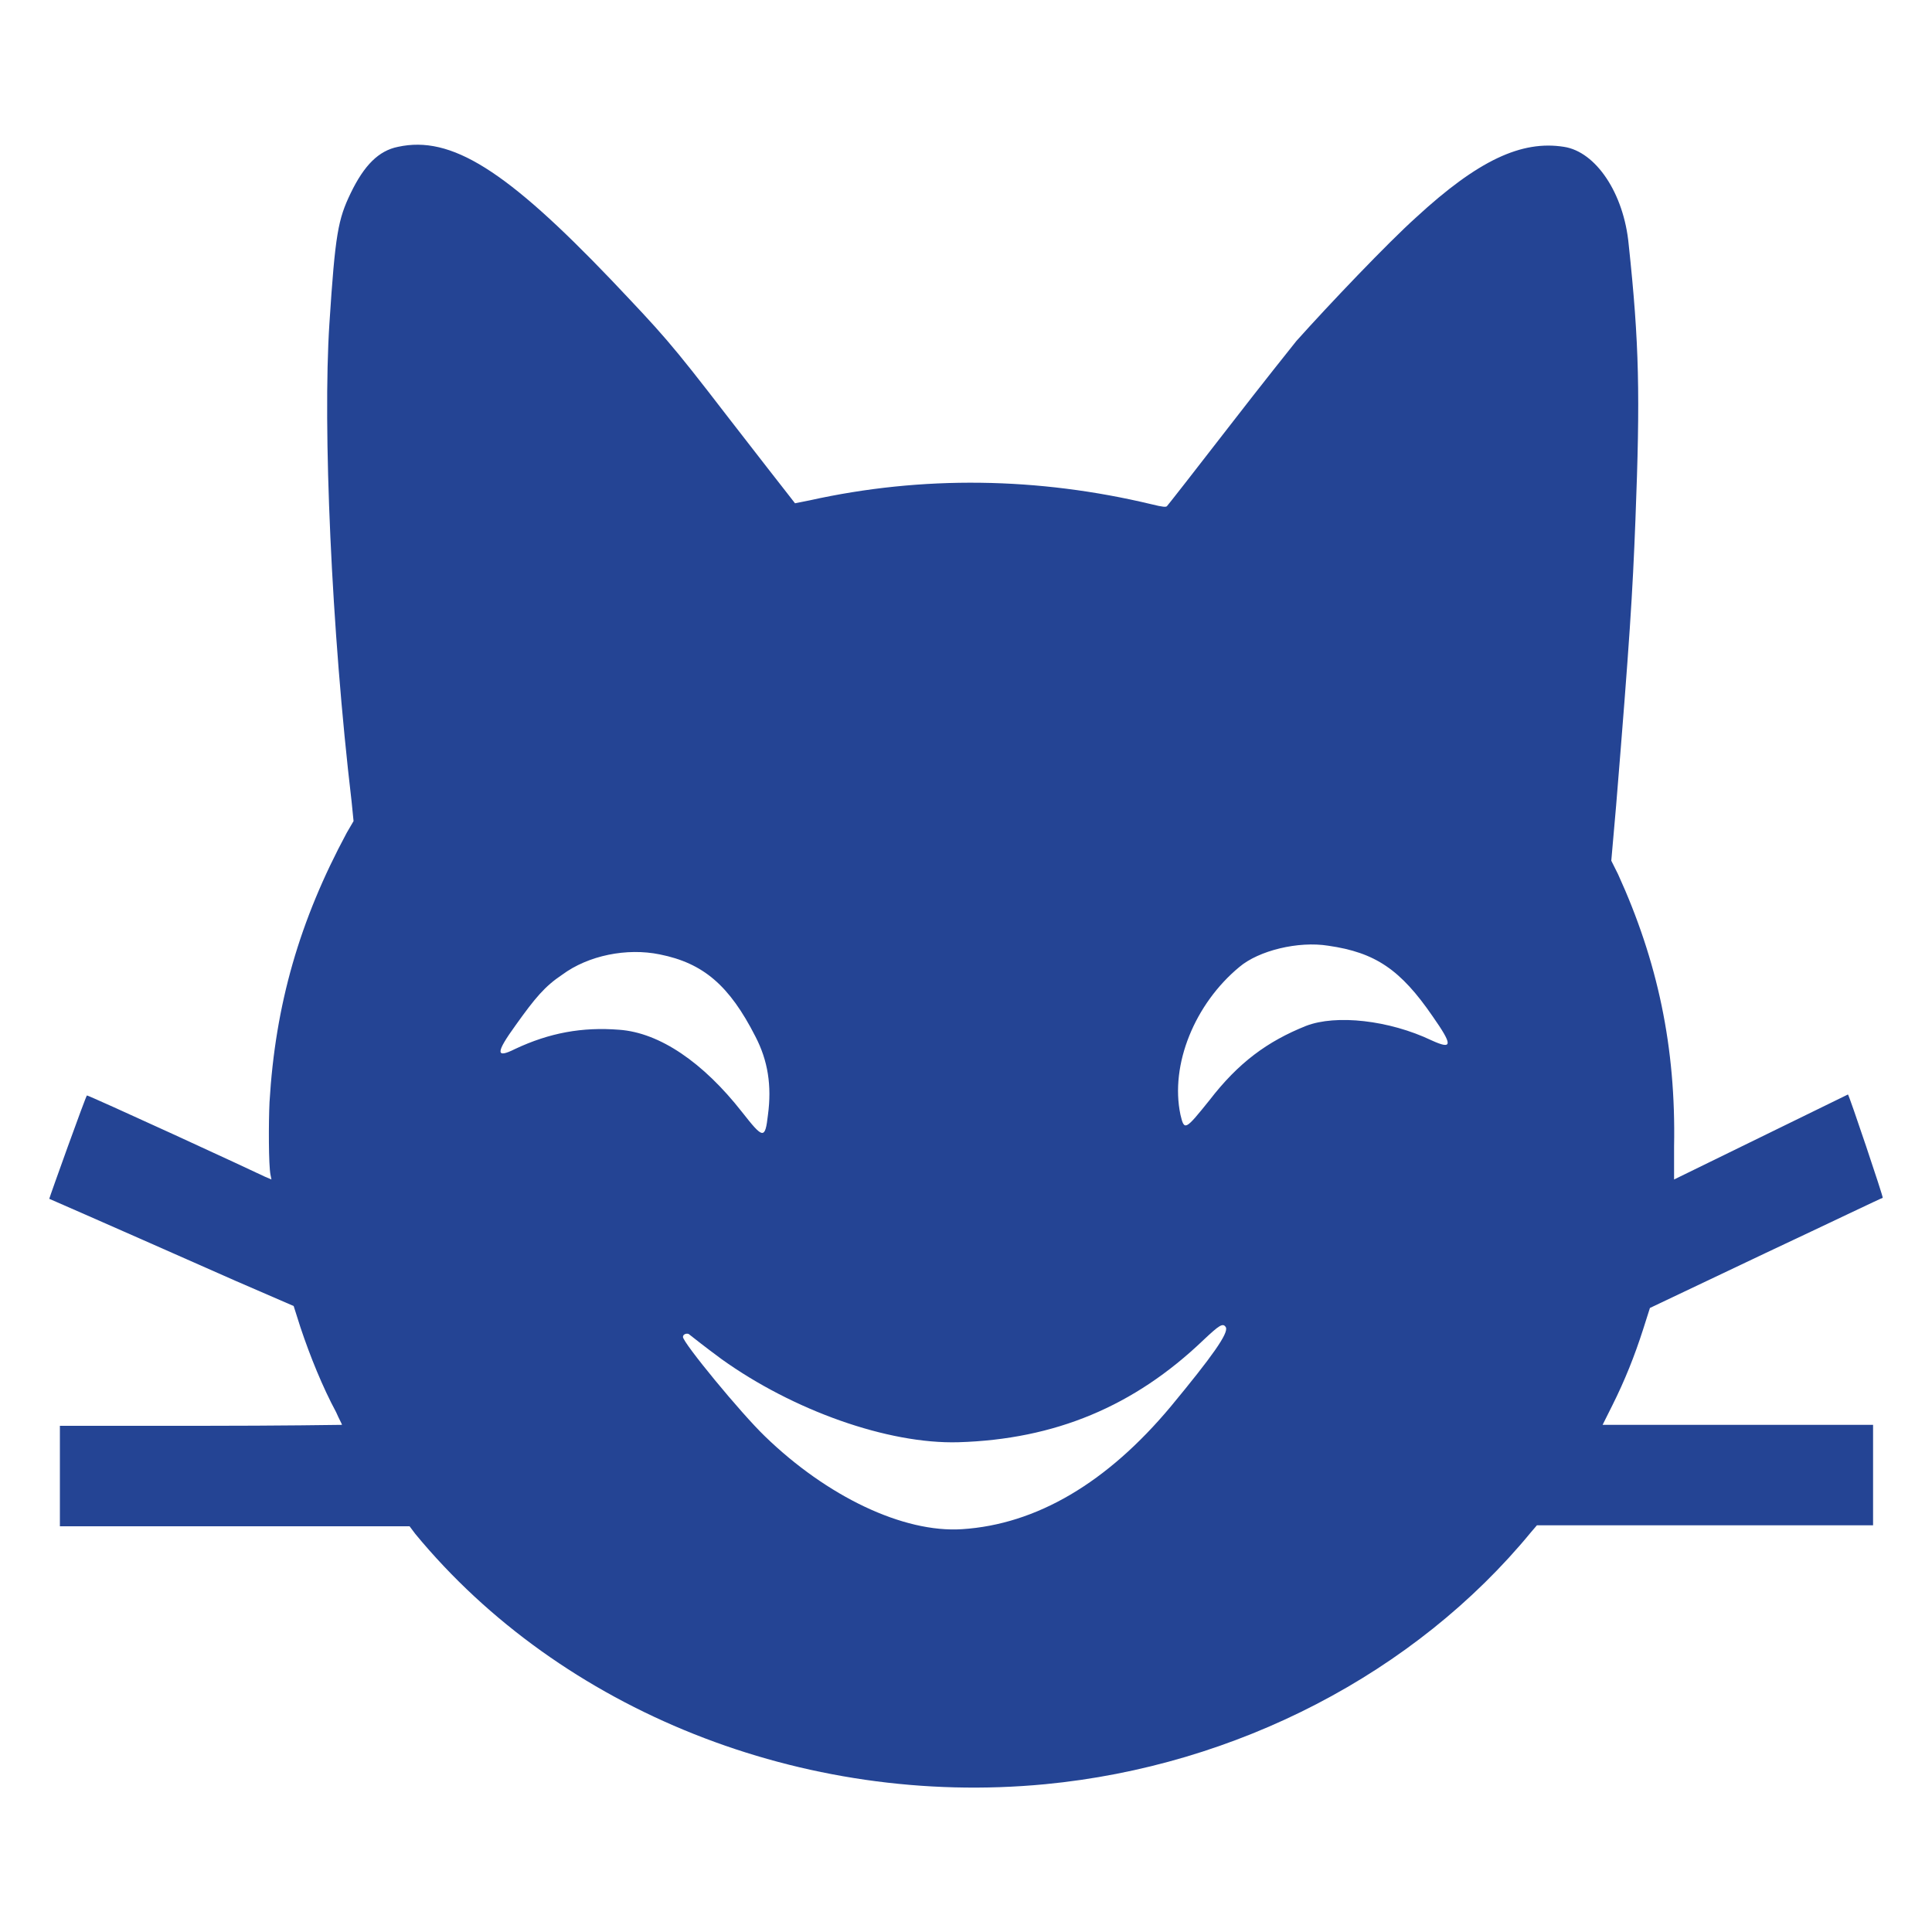 <svg xmlns="http://www.w3.org/2000/svg" viewBox="0 0 200 200"><path fill="#244494" d="M41.2 15.2c-2 .4-3.5 1.9-4.9 4.8-1.3 2.7-1.6 4.2-2.2 13.5-.7 10.7.2 31.7 2.3 49.5l.2 2-.7 1.2c-4.9 9.1-7.4 17.8-8 27.9-.1 2.1-.1 6.5.1 7.5l.1.5-.7-.3c-.4-.2-4.7-2.2-9.5-4.4s-8.8-4-8.9-4c-.1 0-3.9 10.6-3.9 10.7 0 0 3.7 1.6 19.3 8.5l6 2.6.7 2.2c1 3 2.3 6.2 3.7 8.8.3.7.6 1.2.6 1.3 0 0-6.5.1-14.6.1H6.2V158h36.2l.6.8c15.1 18.3 40.1 28.3 65.2 25.9 19.8-1.9 38.3-11.5 50.3-26.1l.6-.7h34.8v-10.4h-28l1-2c1.3-2.6 2.3-5.1 3.2-7.9l.7-2.2 12-5.7c6.6-3.1 12-5.7 12.1-5.7.1 0-3.5-10.7-3.6-10.7 0 0-4.1 2-9 4.4-4.9 2.4-9 4.4-9 4.4v-3.4c.2-10.3-1.7-19.2-5.8-28.2l-.7-1.4.5-5.7c1.4-17.1 1.7-21.9 2-29.6.5-12.9.4-18.2-.7-28.5-.5-5.3-3.4-9.6-6.7-10.1-4.4-.7-8.9 1.4-15.3 7.3-2.9 2.6-9 9-12.4 12.8-.4.5-3.6 4.5-7 8.9s-6.3 8.1-6.4 8.2c-.1.1-.4.1-1.6-.2-11.7-2.8-23.7-3-35.4-.4l-1.5.3-.7-.9c-.4-.5-3.2-4.1-6.3-8.1-6-7.8-6.7-8.5-12-14.1-10.9-11.4-16.6-15-22.1-13.8m96.3 82.7c4.9.7 7.5 2.5 10.8 7.3 2.1 3 2.1 3.5-.1 2.5-4.4-2.1-9.9-2.7-13-1.5-4 1.6-7 3.8-10 7.7-2.5 3.1-2.6 3.2-3 1.5-1.1-5.2 1.5-11.5 6.1-15.3 2-1.7 6.1-2.7 9.2-2.2m-69.2.9c4.5.9 7.2 3.2 9.9 8.5 1.3 2.5 1.7 5.1 1.3 8.1-.3 2.6-.5 2.5-2.7-.3-4-5.1-8.5-8.2-12.7-8.5-3.8-.3-7.2.3-10.8 2-2 1-2 .4.1-2.5 2-2.8 3-4 4.8-5.2 2.7-2 6.7-2.8 10.1-2.1m58.6 38.6c.3.6-1.4 3-5.7 8.2-6.6 7.9-13.9 12.2-21.6 12.7-6.1.4-14-3.4-20.4-9.6-2.5-2.4-8.5-9.7-8.5-10.3 0-.3.4-.4.6-.3 1.9 1.5 2.6 2 3.4 2.6 7.4 5.3 17.2 8.8 24.5 8.6 10-.3 18.2-3.7 25.4-10.6 1.6-1.5 2-1.8 2.3-1.3"/></svg>